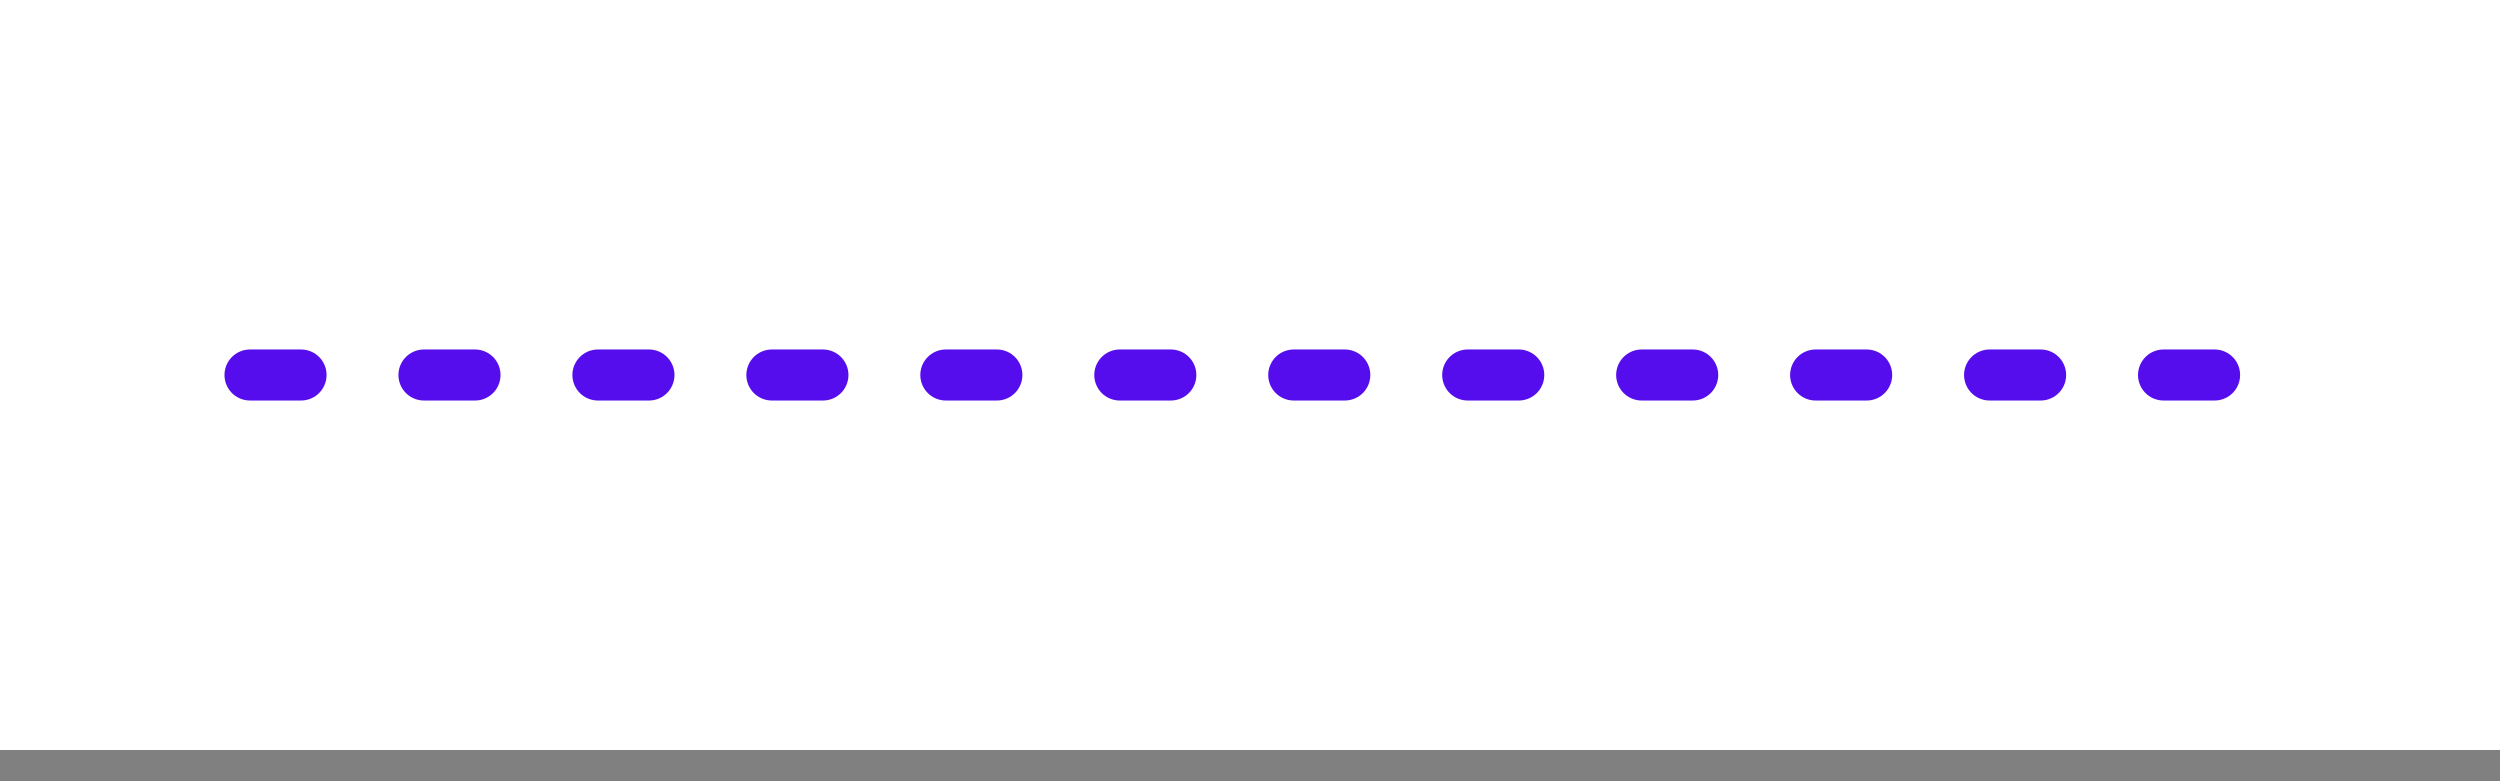 <?xml version="1.0" encoding="UTF-8" standalone="no"?><!DOCTYPE svg PUBLIC "-//W3C//DTD SVG 1.1//EN" "http://www.w3.org/Graphics/SVG/1.1/DTD/svg11.dtd"><svg width="100%" height="100%" viewBox="0 0 48 15" version="1.1" xmlns="http://www.w3.org/2000/svg" xmlns:xlink="http://www.w3.org/1999/xlink" xml:space="preserve" xmlns:serif="http://www.serif.com/" style="fill-rule:evenodd;clip-rule:evenodd;stroke-linecap:round;stroke-linejoin:round;stroke-miterlimit:1.5;"><rect x="0" y="0" width="48" height="15" fill="#808080" stroke="none"/><g id="v4"><rect x="-0" y="0" width="48" height="14.4" style="fill:#fff;"/><path d="M4.8,7.2l38.4,0" style="fill:none;stroke:#550ded;stroke-width:0.98px;stroke-dasharray:0.98,2.36,0,0;"/></g></svg>